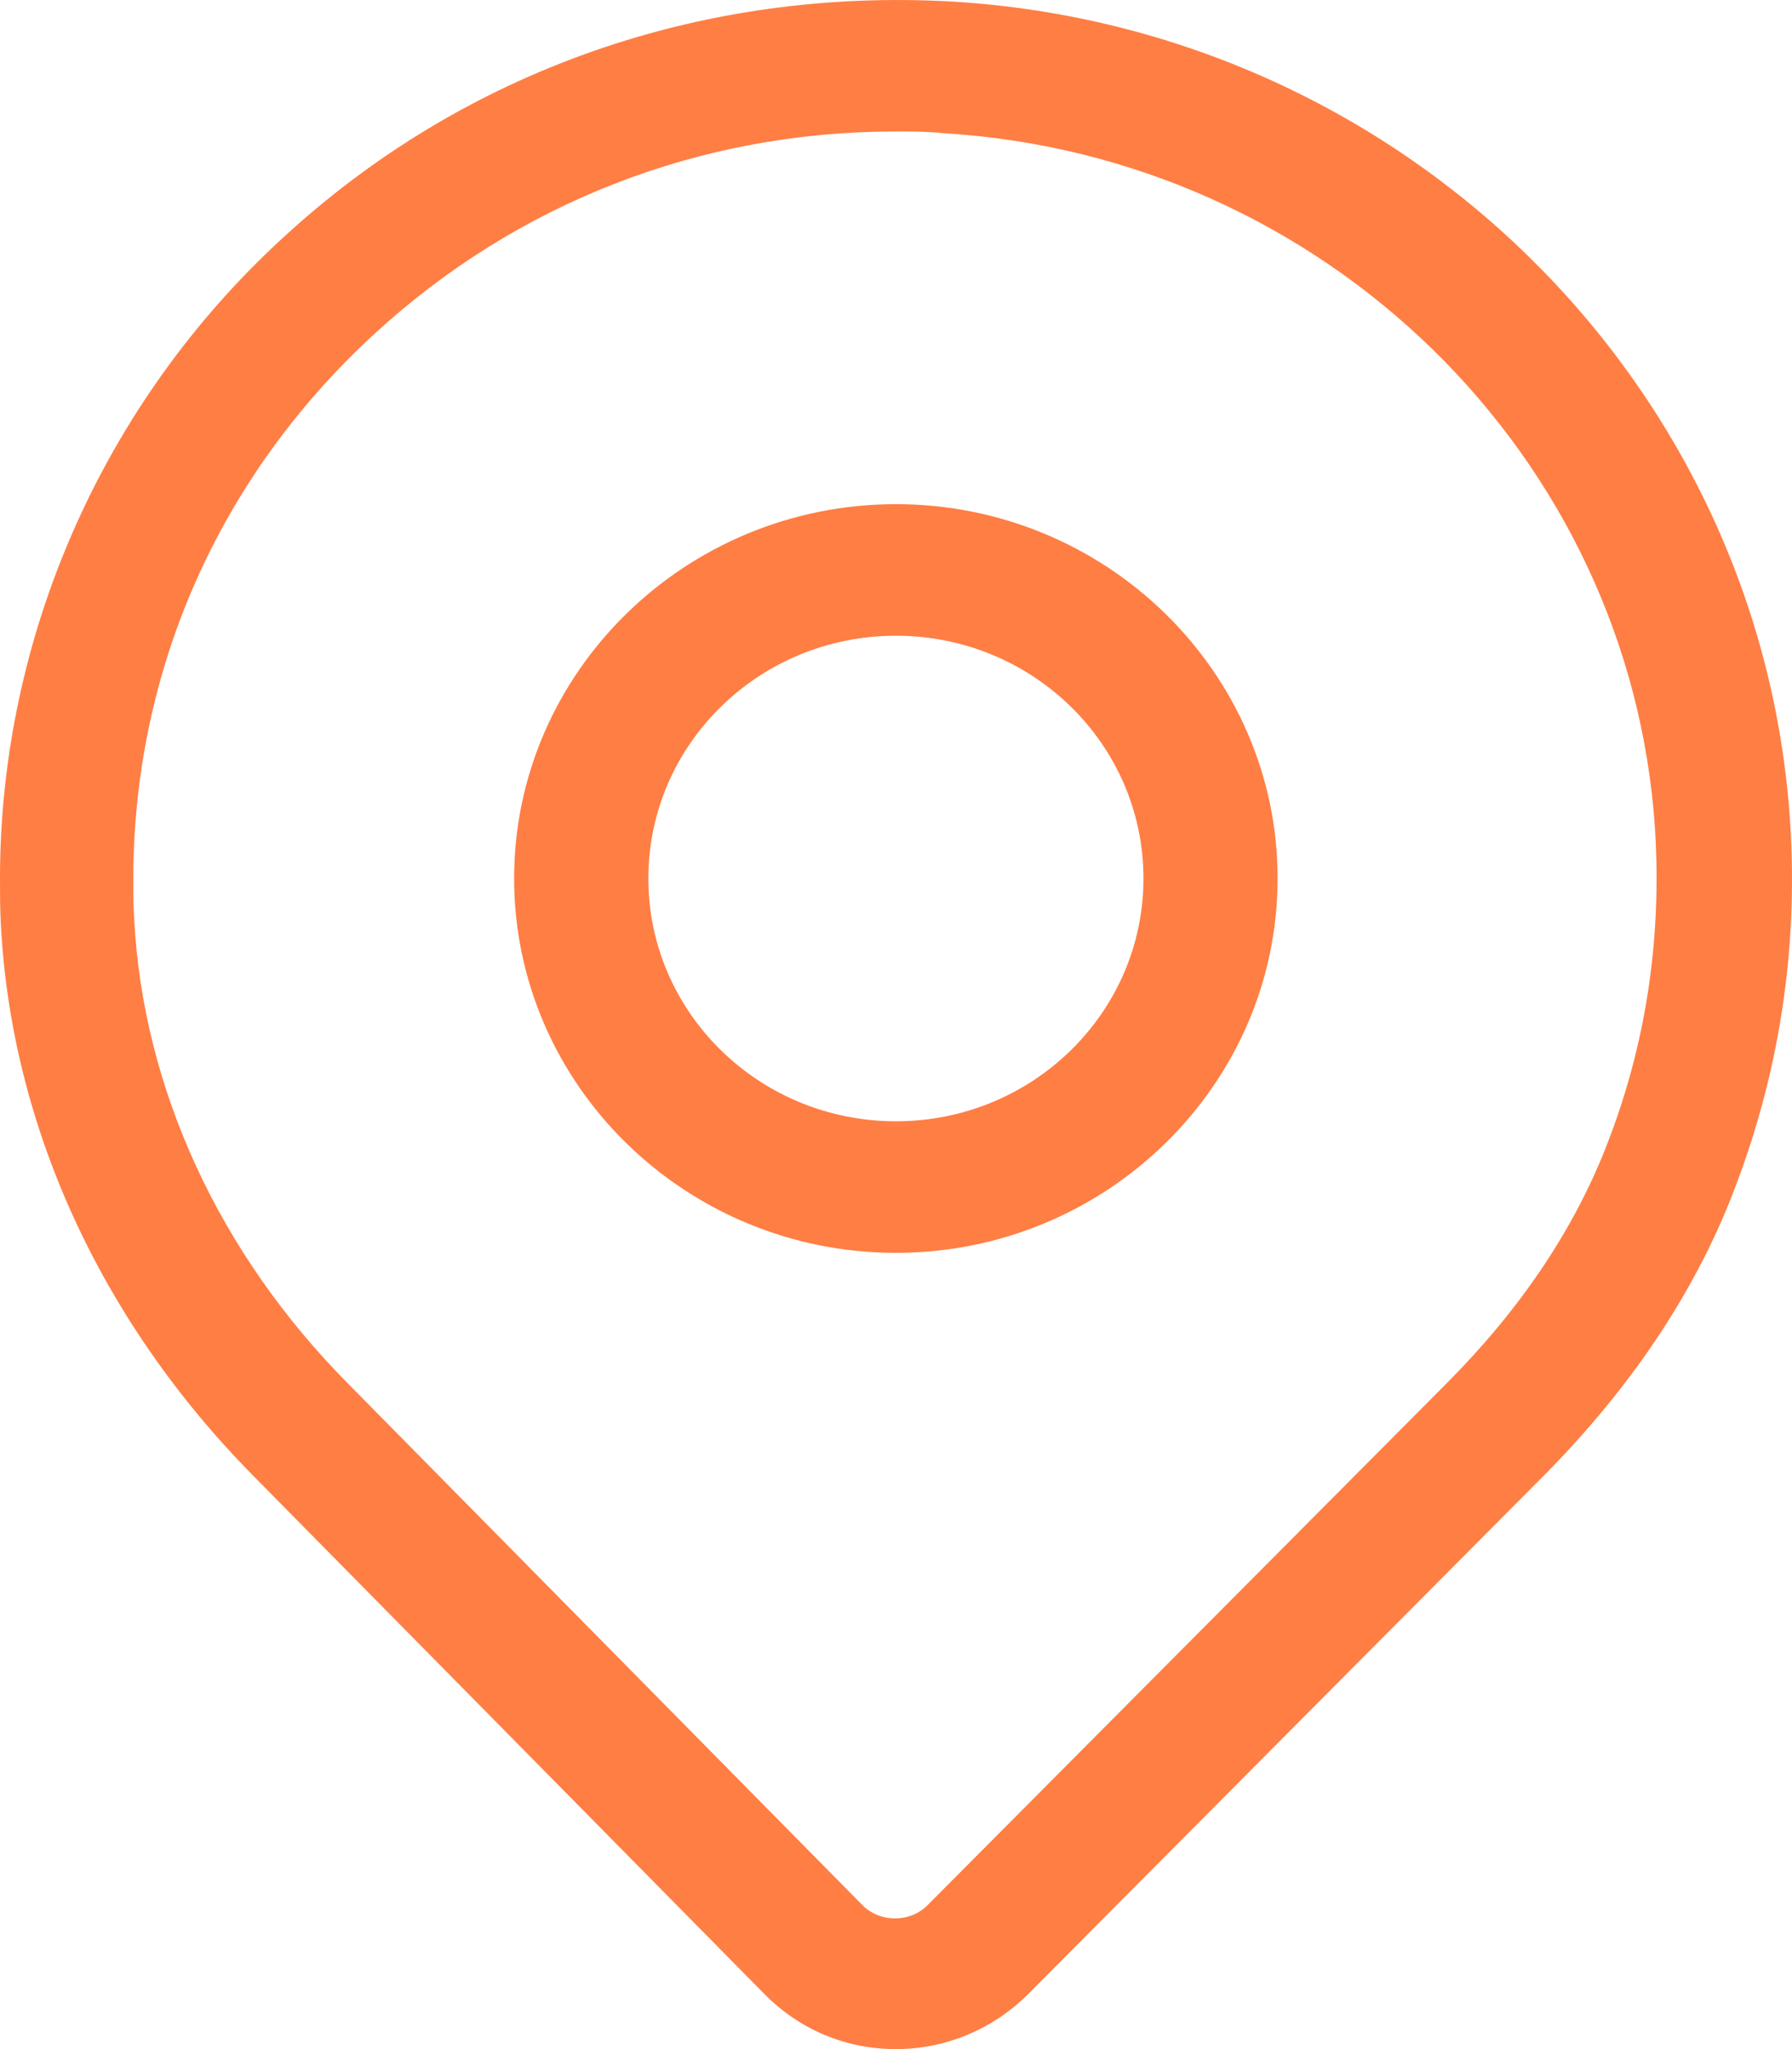 <svg width="21" height="24" viewBox="0 0 21 24" fill="none" xmlns="http://www.w3.org/2000/svg">
<path d="M10.499 24C9.91 24 9.373 23.771 8.967 23.364L2.962 17.279C1.177 15.469 0.132 13.183 0.01 10.826C0 10.647 0 10.468 0 10.289C0 7.456 1.207 4.722 3.307 2.793C5.437 0.824 8.237 -0.15 11.168 0.019C16.422 0.337 20.632 4.463 20.977 9.613C21.078 11.134 20.845 12.616 20.287 14.028C19.831 15.181 19.09 16.275 18.096 17.279L12.03 23.374C11.624 23.771 11.077 24 10.499 24ZM10.489 1.54C8.206 1.54 6.056 2.375 4.382 3.916C2.566 5.587 1.562 7.853 1.562 10.299C1.562 10.458 1.562 10.607 1.572 10.757C1.674 12.745 2.566 14.684 4.088 16.215L10.093 22.3C10.194 22.409 10.336 22.469 10.489 22.469C10.641 22.469 10.783 22.409 10.884 22.3L16.95 16.205C17.802 15.35 18.421 14.435 18.806 13.471C19.283 12.278 19.476 11.015 19.395 9.713C19.11 5.338 15.52 1.828 11.056 1.56C10.874 1.54 10.681 1.54 10.489 1.54Z" fill="#FF7E44"/>
<path d="M10.499 14.674C8.034 14.674 6.025 12.705 6.025 10.289C6.025 7.873 8.034 5.905 10.499 5.905C12.963 5.905 14.972 7.873 14.972 10.289C14.972 12.705 12.963 14.674 10.499 14.674ZM10.499 7.446C8.896 7.446 7.598 8.718 7.598 10.289C7.598 11.86 8.896 13.133 10.499 13.133C12.101 13.133 13.4 11.86 13.4 10.289C13.4 8.718 12.101 7.446 10.499 7.446Z" fill="#FF7E44"/>
</svg>
